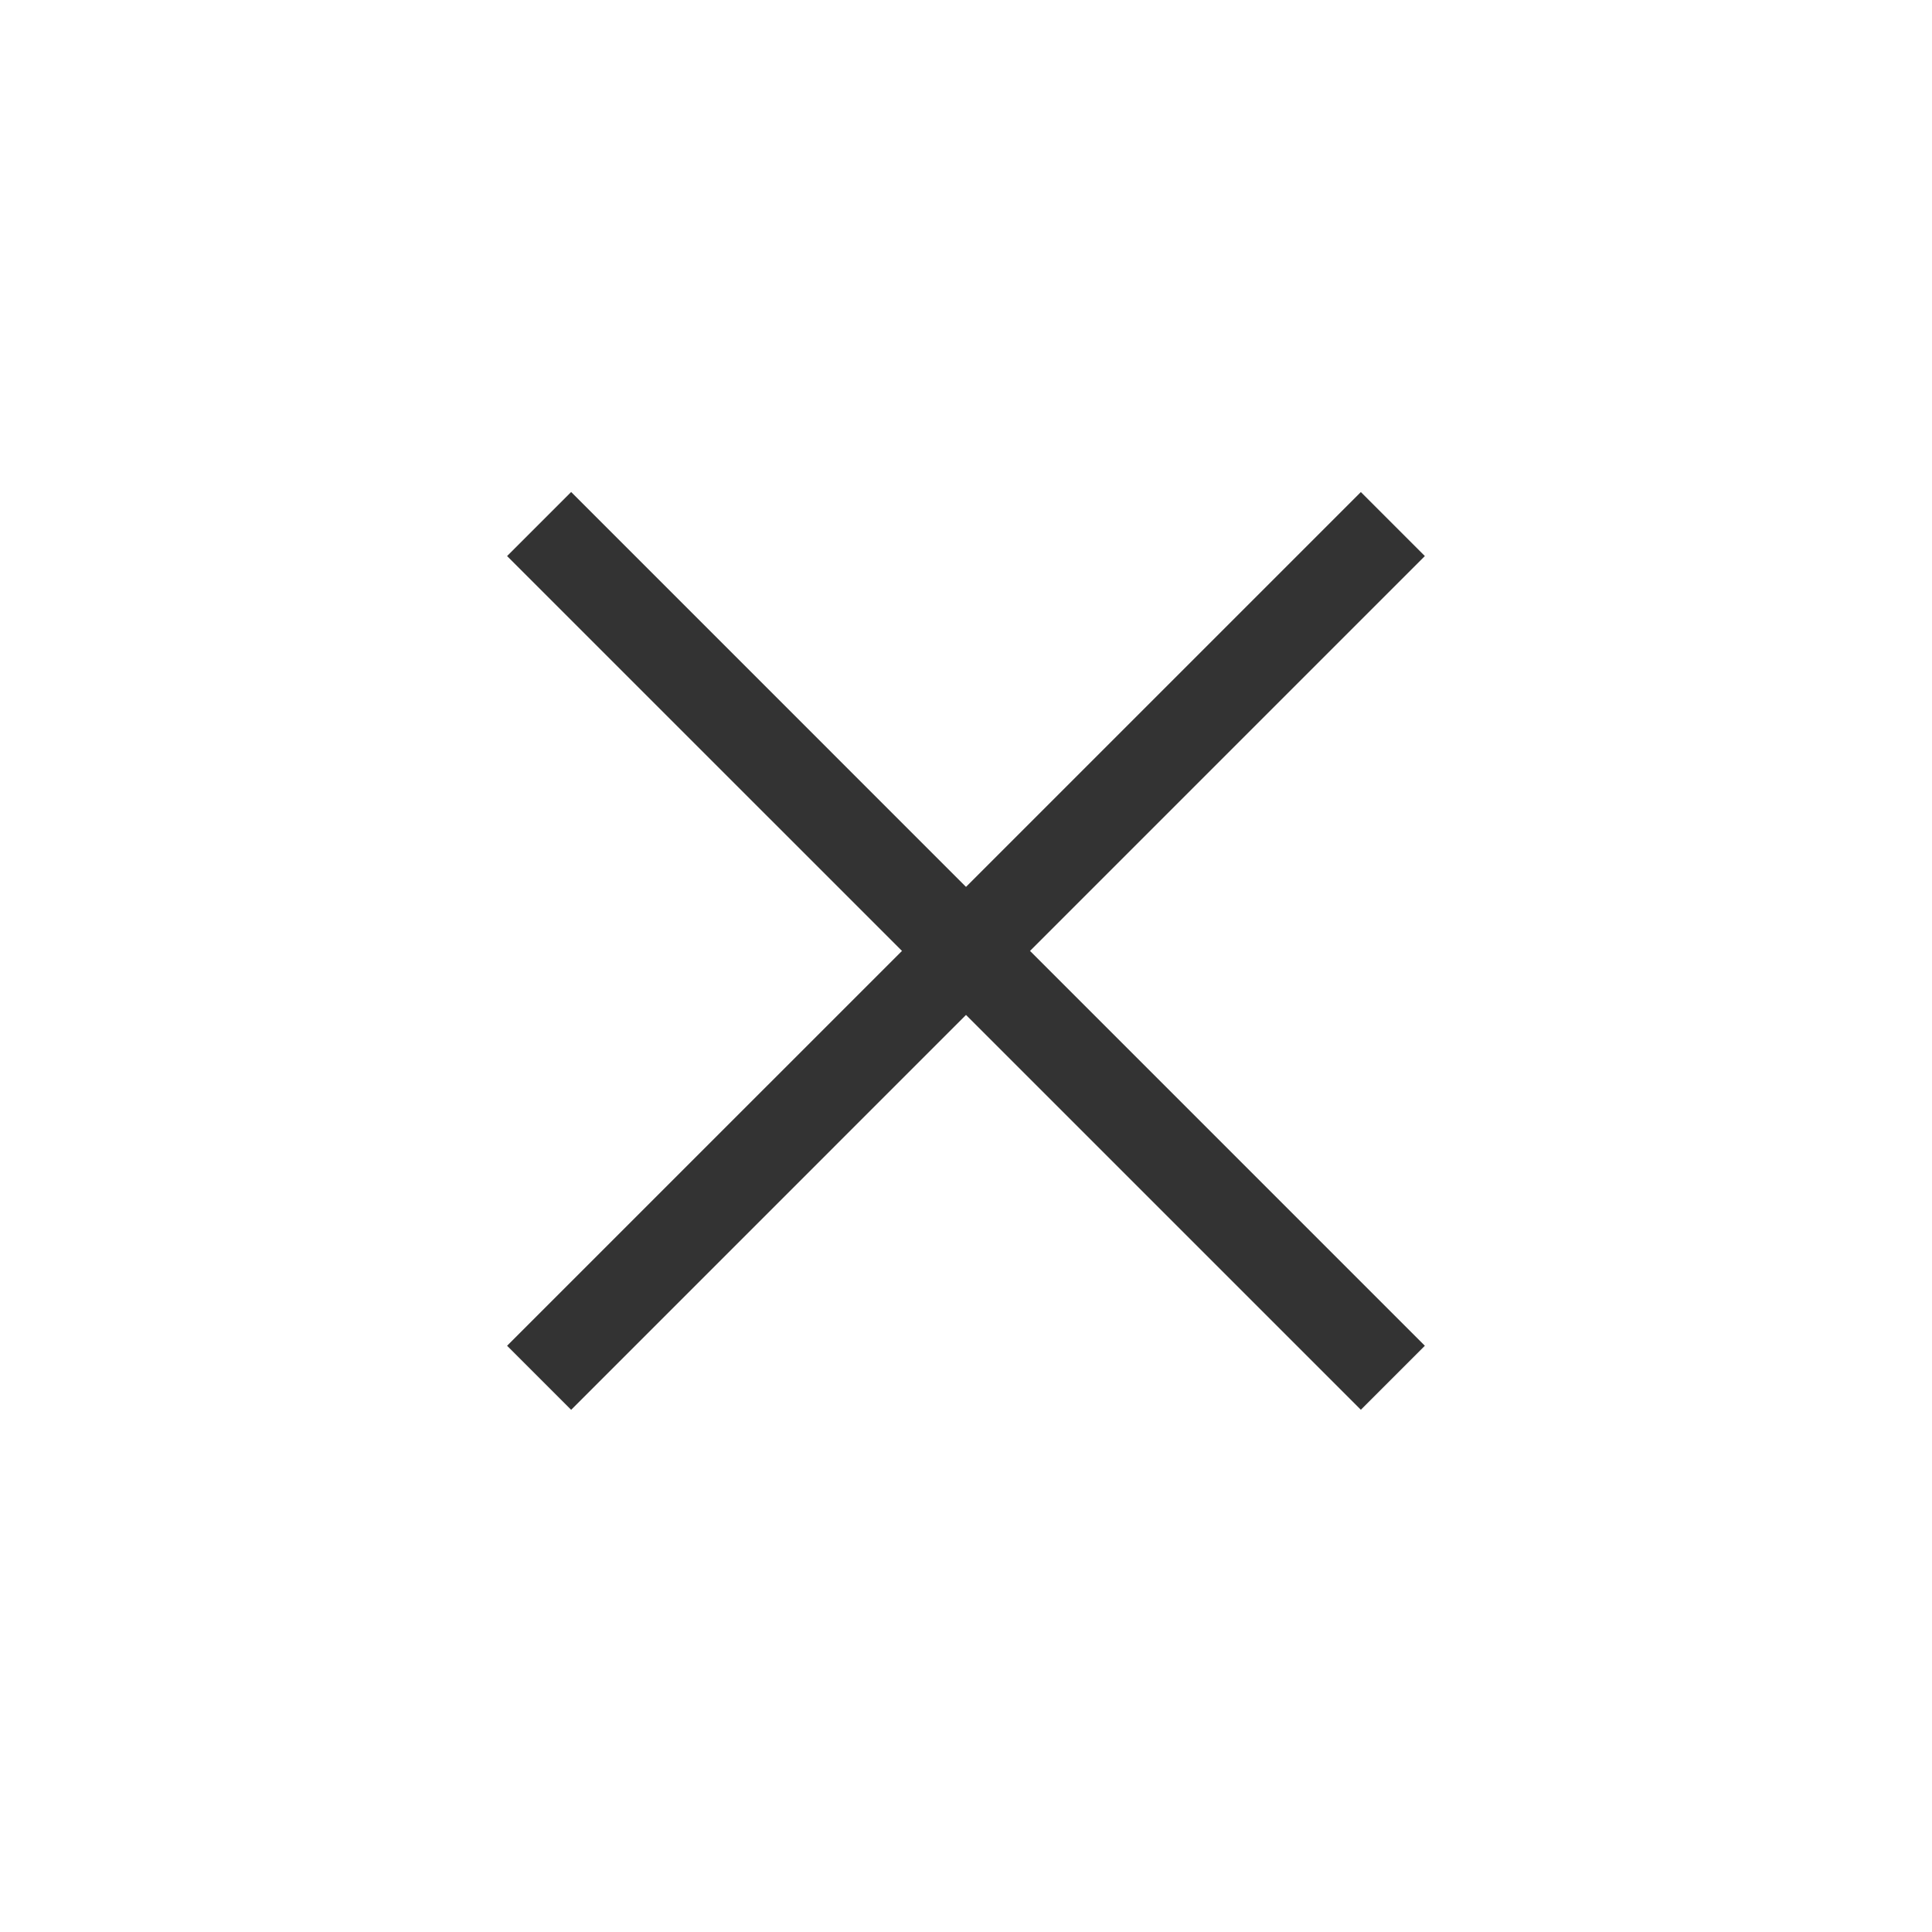 <svg xmlns="http://www.w3.org/2000/svg" width="32" height="32" viewBox="0 0 32 32">
    <g fill="#333" fill-rule="evenodd">
        <path d="M9.46 8.149L23.6 22.29l-1.06 1.06L8.399 9.21z"/>
        <path d="M8.399 22.29L22.54 8.15l1.06 1.06L9.46 23.351z"/>
    </g>
</svg>
